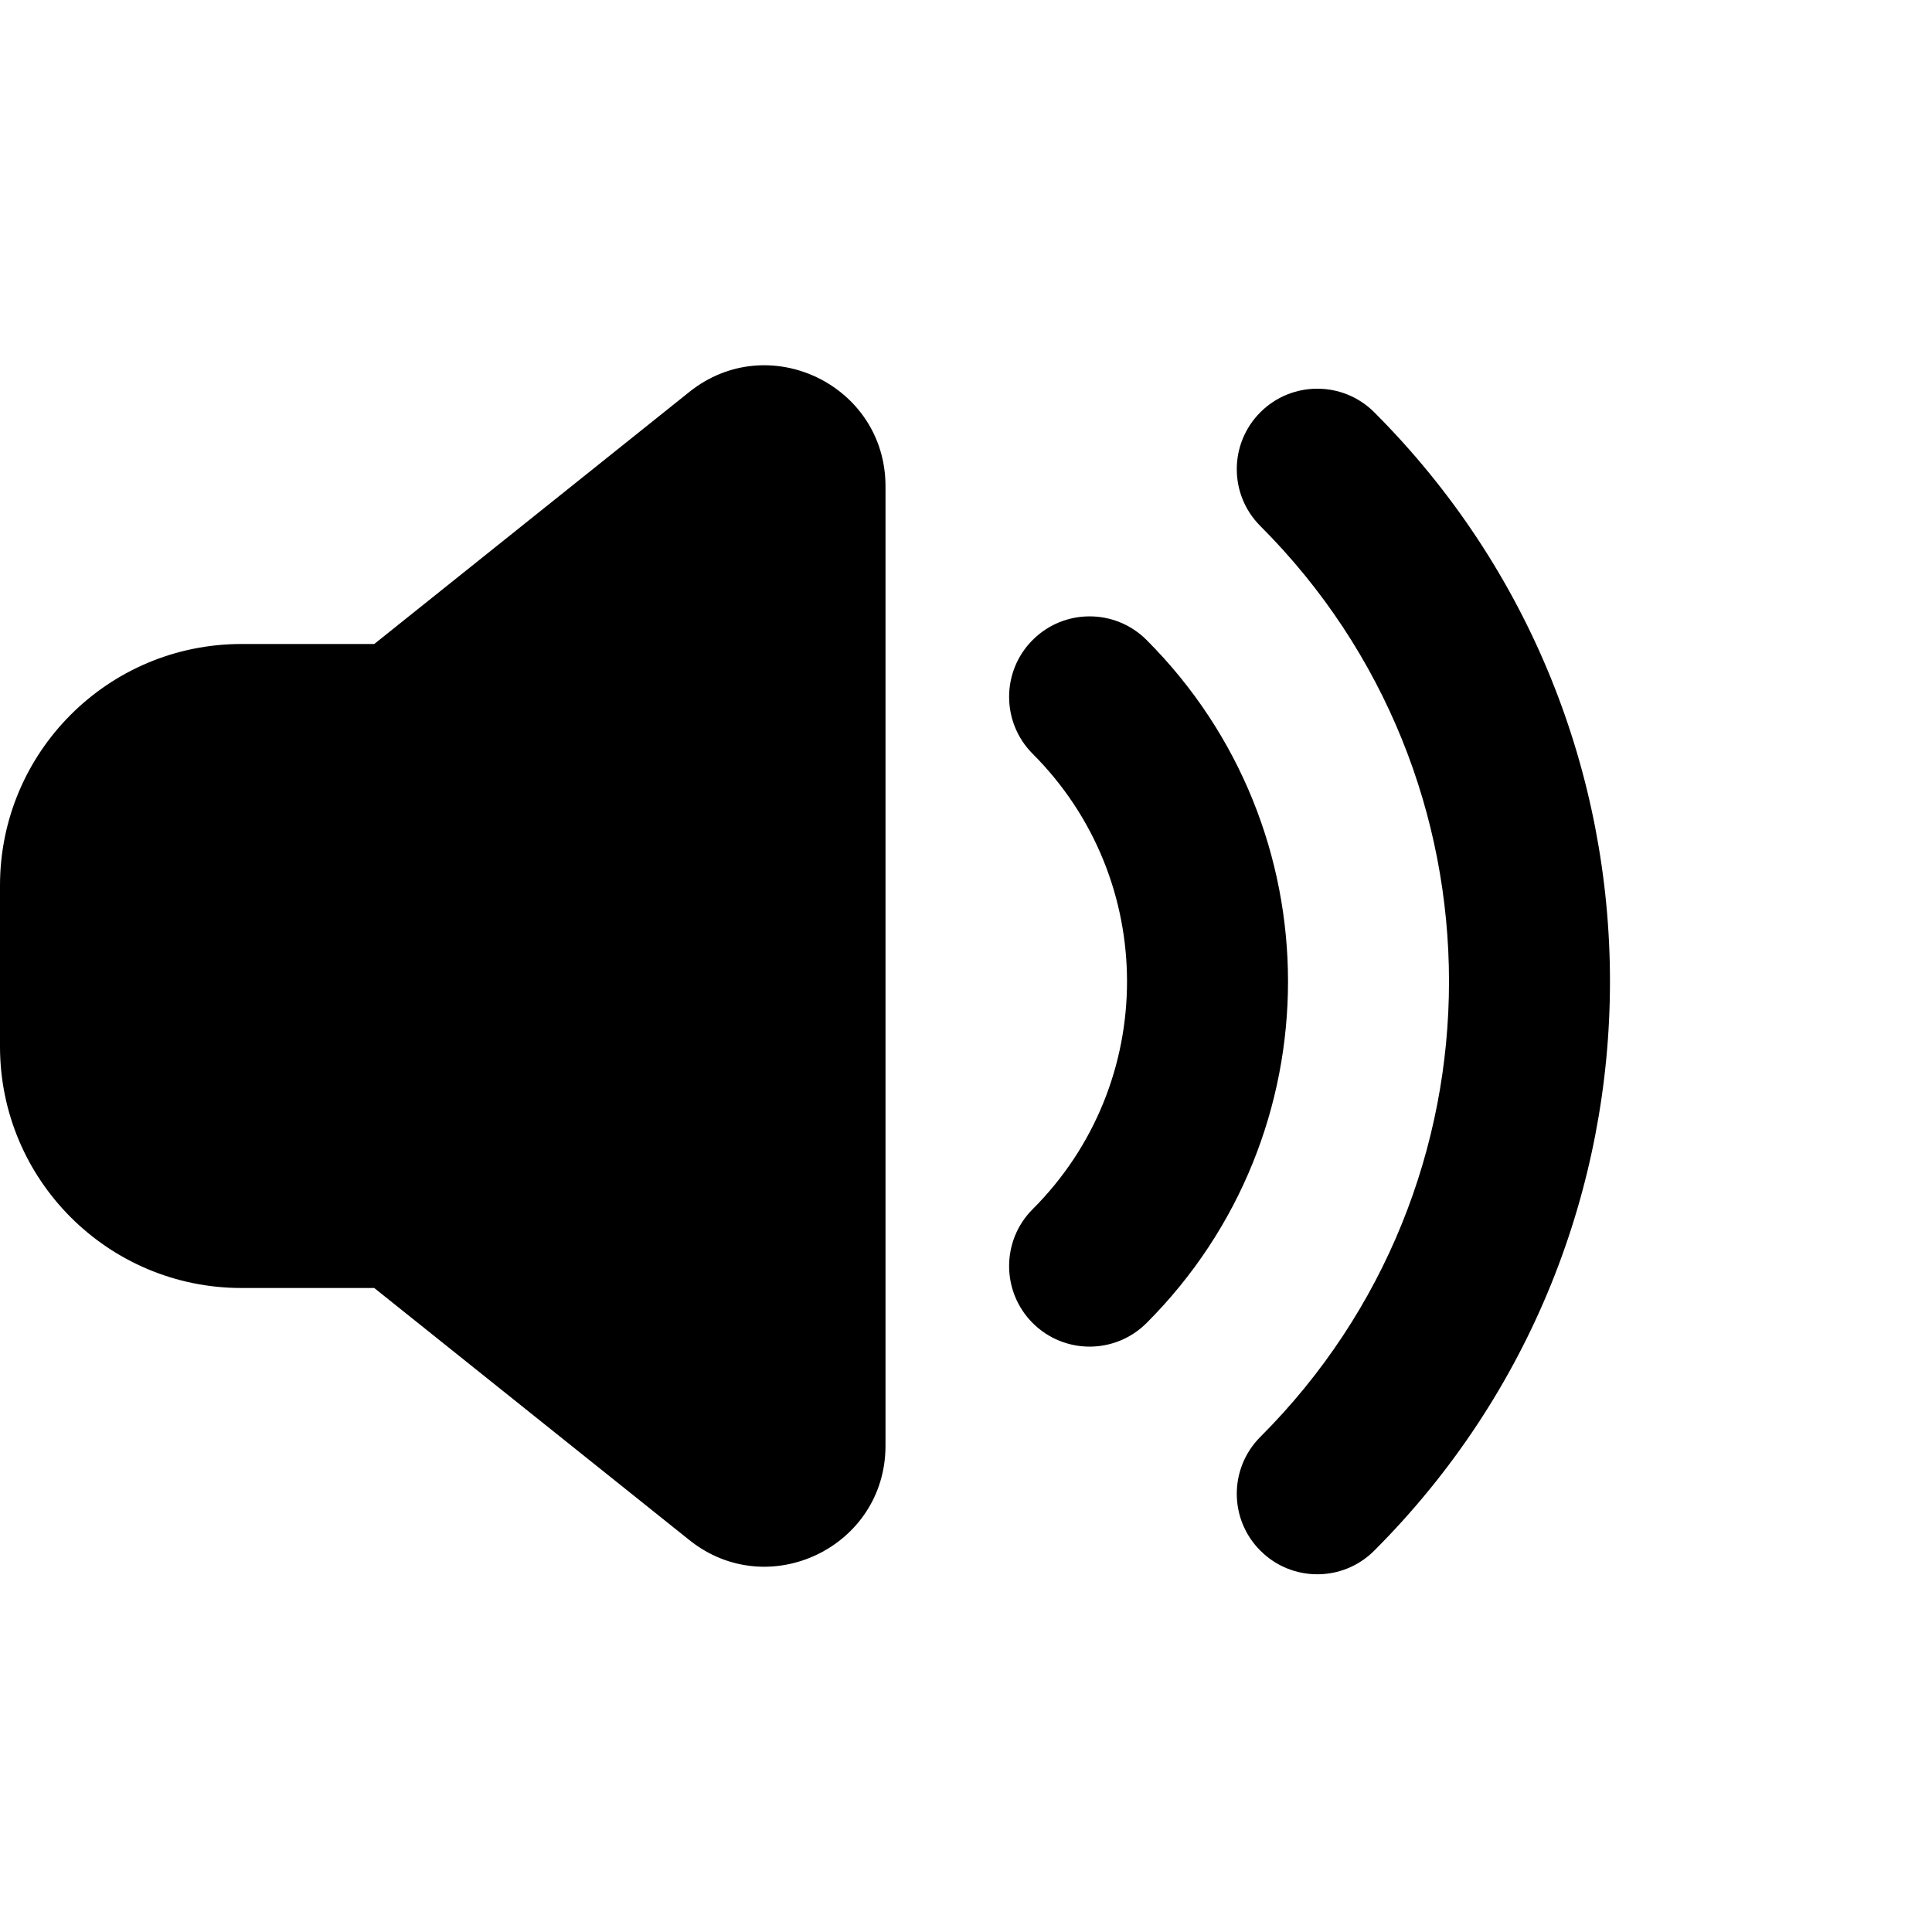 <?xml version="1.0" encoding="utf-8"?>
<svg width="800px" height="800px" viewBox="0 0 24 24" fill="none" xmlns="http://www.w3.org/2000/svg">
  <path fill-rule="evenodd" clip-rule="evenodd" d="M 11 6.04 C 11 4.783 9.545 4.083 8.563 4.869 L 4.649 8 L 3 8 C 1.343 8 0 9.343 0 11 L 0 13 C 0 14.657 1.343 16 3 16 L 4.649 16 L 8.563 19.131 C 9.545 19.917 11 19.217 11 17.96 L 11 6.04 Z M 17.071 5.121 C 16.681 4.731 16.047 4.731 15.657 5.121 C 15.266 5.512 15.266 6.145 15.657 6.535 C 18.781 9.66 18.781 14.725 15.657 17.849 C 15.266 18.24 15.266 18.873 15.657 19.263 C 16.047 19.654 16.681 19.654 17.071 19.263 C 20.976 15.358 20.976 9.026 17.071 5.121 Z M 14.243 7.95 C 13.852 7.559 13.219 7.559 12.828 7.95 C 12.438 8.34 12.438 8.973 12.828 9.364 C 14.391 10.926 14.391 13.459 12.828 15.021 C 12.438 15.411 12.438 16.044 12.828 16.435 C 13.219 16.826 13.852 16.826 14.243 16.435 C 16.586 14.092 16.586 10.293 14.243 7.95 Z" fill="#000000"/>
</svg>